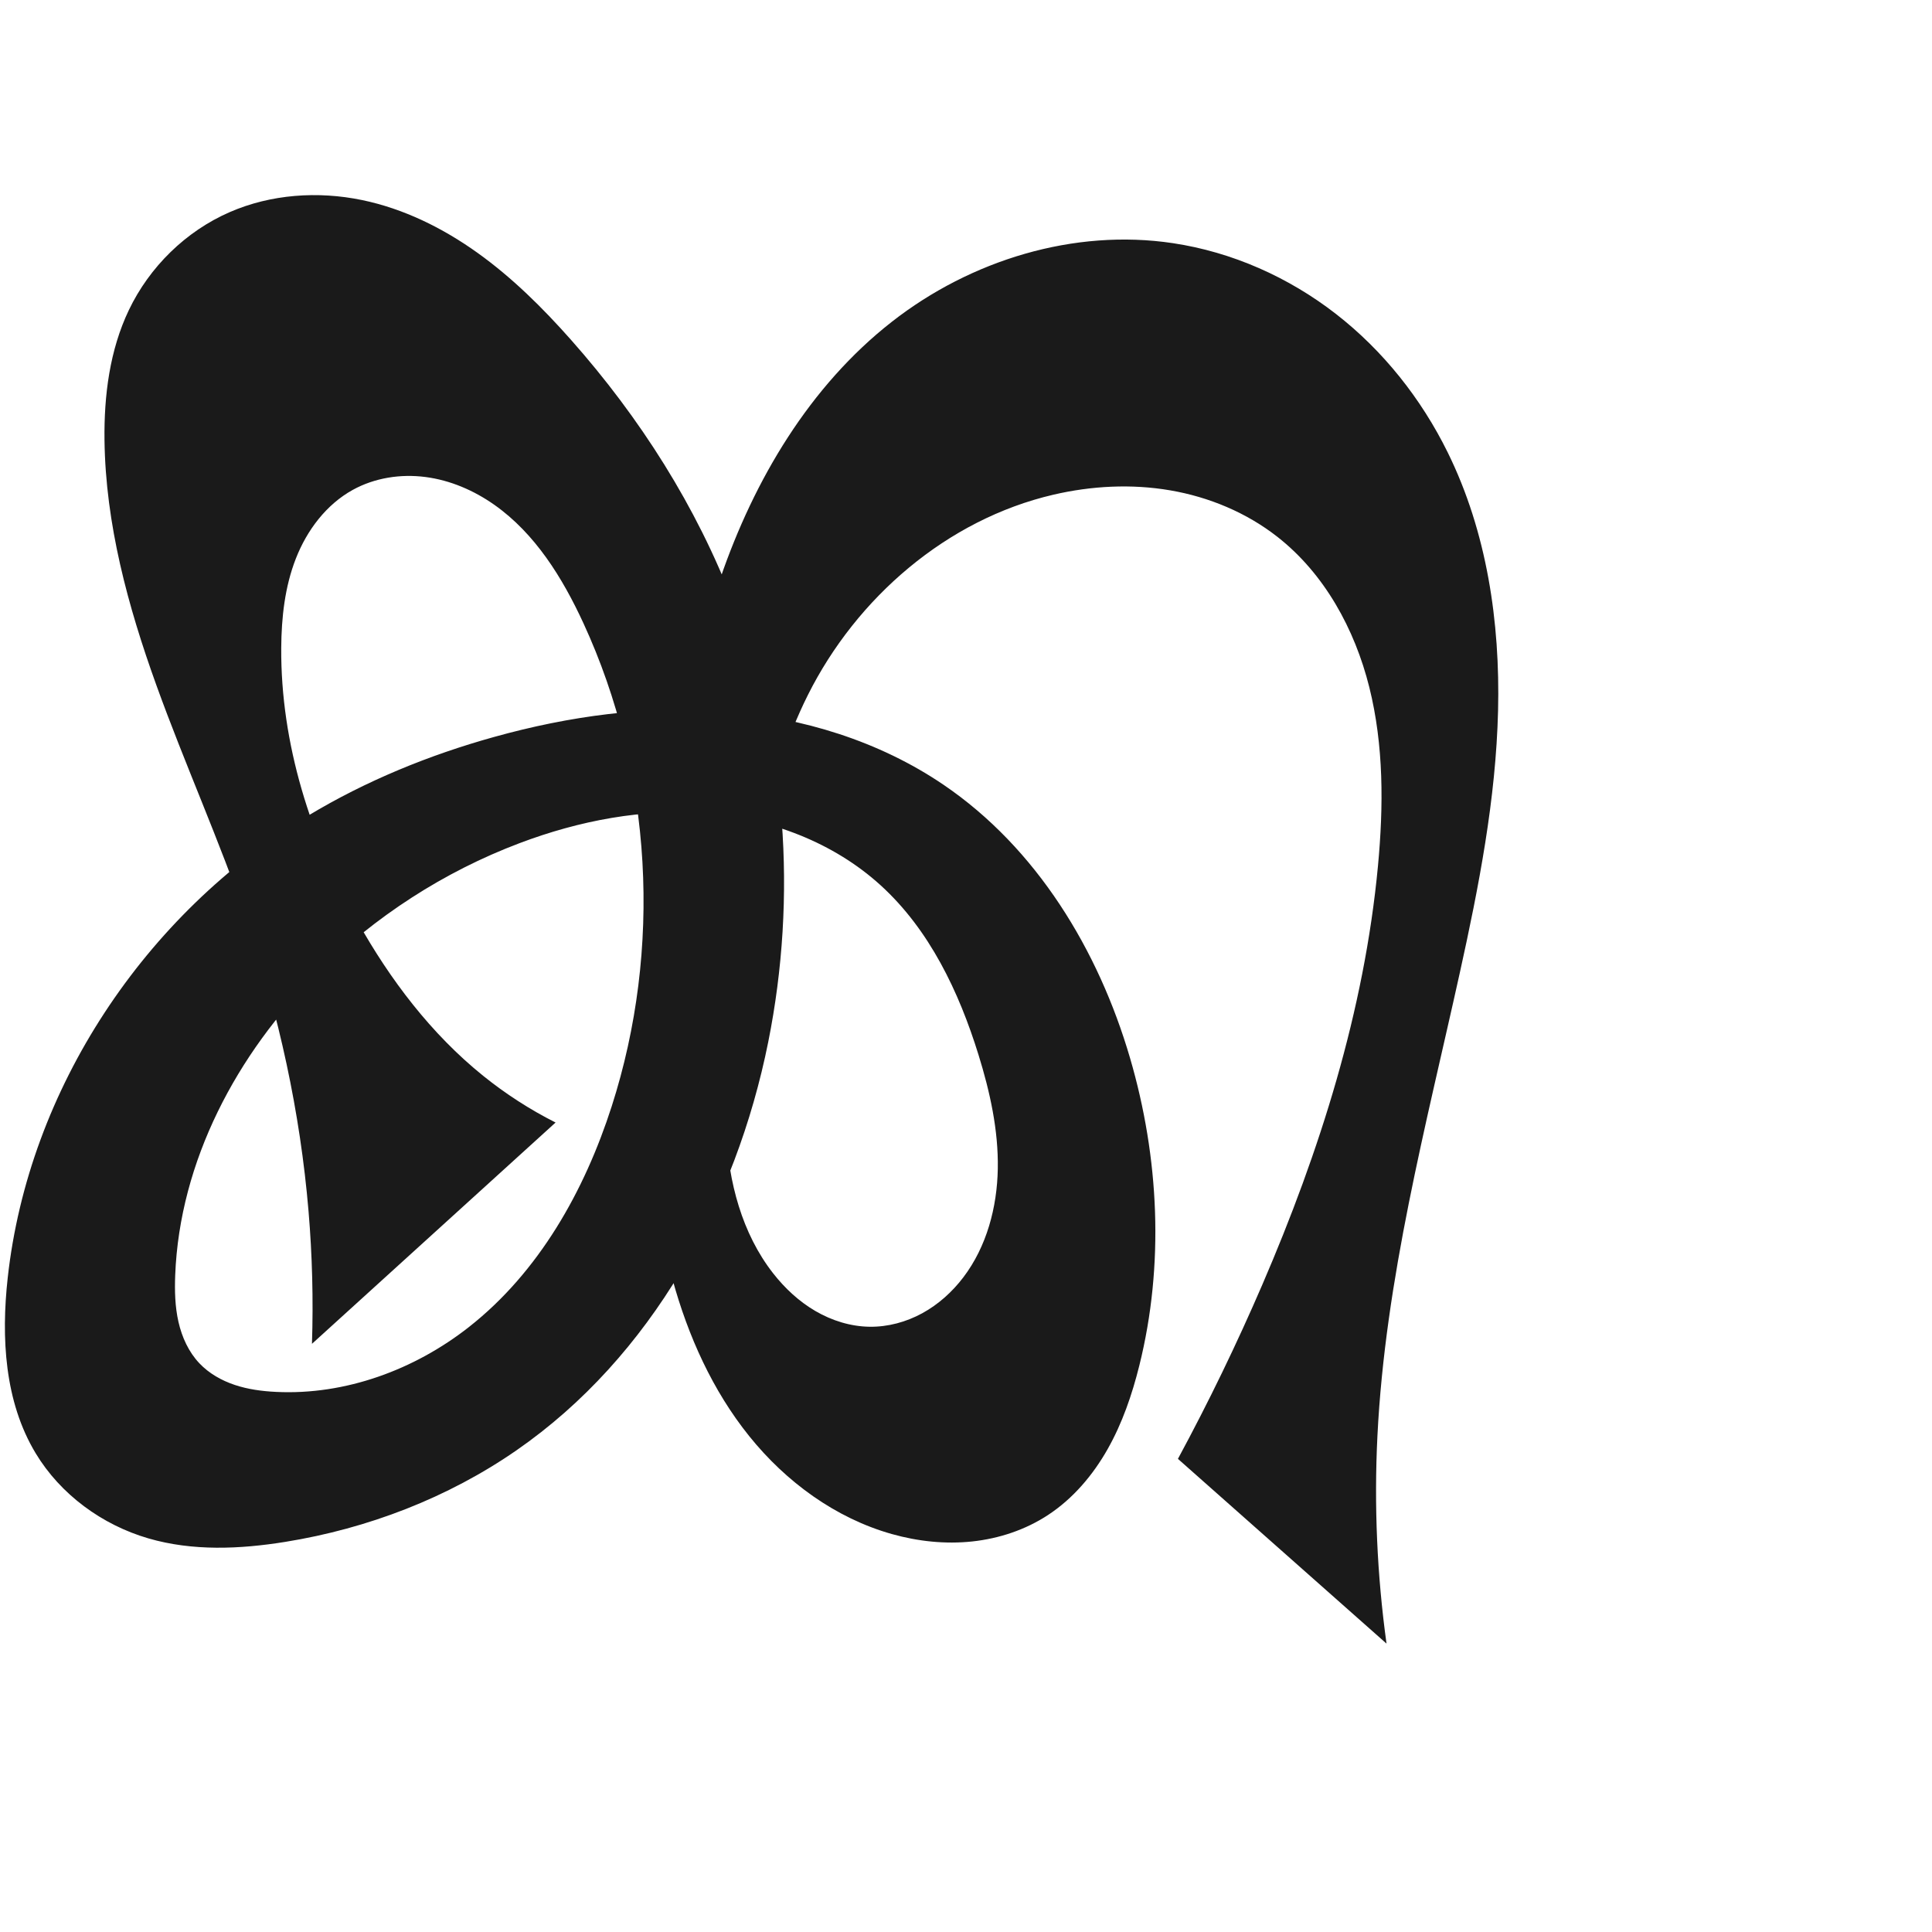 <?xml version="1.0" encoding="UTF-8" standalone="no"?>
<svg
   xmlns:dc="http://purl.org/dc/elements/1.1/"
   xmlns:cc="http://creativecommons.org/ns#"
   xmlns:rdf="http://www.w3.org/1999/02/22-rdf-syntax-ns#"
   xmlns:svg="http://www.w3.org/2000/svg"
   xmlns="http://www.w3.org/2000/svg"
   xmlns:sodipodi="http://sodipodi.sourceforge.net/DTD/sodipodi-0.dtd"
   xmlns:inkscape="http://www.inkscape.org/namespaces/inkscape"
   xml:space="preserve"
   width="1000"
   height="1000"
   version="1.1"
   style="clip-rule:evenodd;fill-rule:evenodd;image-rendering:optimizeQuality;shape-rendering:geometricPrecision;text-rendering:geometricPrecision"
   viewBox="0 0 1000 1000"
   id="svg10"
   sodipodi:docname="ക്ക.svg"
   inkscape:version="1.0.1 (3bc2e813f5, 2020-09-07)"><sodipodi:namedview
   pagecolor="#ffffff"
   bordercolor="#666666"
   borderopacity="1"
   objecttolerance="10"
   gridtolerance="10"
   guidetolerance="10"
   inkscape:pageopacity="0"
   inkscape:pageshadow="2"
   inkscape:window-width="1920"
   inkscape:window-height="1015"
   id="namedview12"
   showgrid="false"
   inkscape:zoom="0.678"
   inkscape:cx="295.05631"
   inkscape:cy="566.24232"
   inkscape:window-x="1920"
   inkscape:window-y="0"
   inkscape:window-maximized="1"
   inkscape:current-layer="svg10"
   showguides="true"
   inkscape:guide-bbox="true"
   inkscape:document-rotation="0"
   inkscape:snap-to-guides="true"><sodipodi:guide
     position="0,1000"
     orientation="0,1"
     id="guide16"
     inkscape:label=""
     inkscape:locked="true"
     inkscape:color="rgb(0,0,255)" /><sodipodi:guide
     position="1763.312,2036.169"
     orientation="1000,0"
     id="guide18" /><sodipodi:guide
     position="0,200"
     orientation="0,1"
     id="guide20"
     inkscape:label="base"
     inkscape:locked="true"
     inkscape:color="rgb(0,0,255)" /><inkscape:grid
     type="xygrid"
     id="grid24"
     originx="-473.376"
     originy="-489.692" /><sodipodi:guide
     position="0,0"
     orientation="0,1"
     id="guide34"
     inkscape:label="bottom"
     inkscape:locked="true"
     inkscape:color="rgb(0,0,255)" /><sodipodi:guide
     position="225.051,1693.319"
     orientation="0,1"
     id="guide44"
     inkscape:label=""
     inkscape:locked="false"
     inkscape:color="rgb(0,0,255)" /><sodipodi:guide
     position="0,900"
     orientation="0,1"
     id="guide46"
     inkscape:label=""
     inkscape:locked="true"
     inkscape:color="rgb(0,0,255)" /><sodipodi:guide
     position="778.6,500.747"
     orientation="-1,0"
     id="guide841"
     inkscape:label=""
     inkscape:locked="false"
     inkscape:color="rgb(0,0,255)" /><sodipodi:guide
     position="0,1000"
     orientation="0,1000"
     id="guide860" /><sodipodi:guide
     position="1000,1000"
     orientation="1000,0"
     id="guide862" /><sodipodi:guide
     position="1000,0"
     orientation="0,-1000"
     id="guide864" /><sodipodi:guide
     position="0,0"
     orientation="-1000,0"
     id="guide866" /></sodipodi:namedview>
 <defs
   id="defs4"><inkscape:path-effect
   effect="spiro"
   id="path-effect1521"
   is_visible="true"
   lpeversion="1" /><inkscape:path-effect
   effect="spiro"
   id="path-effect858"
   is_visible="true"
   lpeversion="1" /><inkscape:path-effect
   effect="spiro"
   id="path-effect854"
   is_visible="true"
   lpeversion="1" />
  <style
   type="text/css"
   id="style2">
   <![CDATA[
    .fil0 {fill:#EF7F1A;fill-rule:nonzero}
   ]]>
  </style>
 <inkscape:path-effect
   effect="spiro"
   id="path-effect1214"
   is_visible="true"
   lpeversion="1" /><inkscape:path-effect
   effect="spiro"
   id="path-effect1195"
   is_visible="true"
   lpeversion="1" /><inkscape:path-effect
   effect="spiro"
   id="path-effect992"
   is_visible="true"
   lpeversion="1" /><inkscape:path-effect
   effect="spiro"
   id="path-effect287"
   is_visible="true"
   lpeversion="1" /><inkscape:path-effect
   effect="spiro"
   id="path-effect1032"
   is_visible="true"
   lpeversion="1" /><inkscape:path-effect
   effect="spiro"
   id="path-effect1218"
   is_visible="true"
   lpeversion="1" /><inkscape:path-effect
   effect="spiro"
   id="path-effect309"
   is_visible="true"
   lpeversion="1" /><inkscape:path-effect
   effect="spiro"
   id="path-effect1176"
   is_visible="true"
   lpeversion="1" /></defs>
 
<path
   id="path1164-3-3-2-0"
   style="display:inline;fill:#1a1a1a;fill-rule:nonzero;stroke:none;stroke-width:2.837;stroke-linecap:butt;stroke-linejoin:miter;stroke-miterlimit:4;stroke-dasharray:none;stroke-opacity:1"
   d="m 268.923,436.417 c -39.08,14.76 -74.927,37.955 -104.552,67.408 -41.801,41.558 -71.41,97.298 -73.687,156.198 -0.313,8.097 -0.11,16.278 1.684,24.179 1.795,7.902 5.262,15.554 10.835,21.435 4.979,5.254 11.474,8.924 18.342,11.211 6.867,2.287 14.116,3.243 21.346,3.597 35.845,1.753 71.662,-11.438 99.877,-33.617 36.178,-28.438 59.786,-70.405 73.857,-114.219 26.126,-81.349 21.15,-172.457 -14.642,-250.041 -10.839,-23.495 -24.979,-46.398 -46.136,-61.294 -10.579,-7.448 -22.811,-12.718 -35.641,-14.38 -12.83,-1.662 -26.254,0.403 -37.584,6.65 -13.757,7.585 -23.758,20.921 -29.48,35.551 -5.722,14.63 -7.469,30.536 -7.574,46.245 -0.329,49.543 15.294,98.337 39.47,141.582 16.86,30.158 38.132,58.214 65.03,79.9 11.602,9.354 24.194,17.478 37.498,24.193 L 161.475,695.559 c 0.741,-22.88 0.148,-45.803 -1.774,-68.614 C 155.381,575.681 144.33,525.042 127.706,476.356 113.664,435.229 95.691,395.548 80.944,354.668 66.198,313.787 54.614,271.173 54.087,227.717 c -0.279,-23.008 2.691,-46.49 12.619,-67.247 10.687,-22.343 29.474,-40.779 52.181,-50.668 21.358,-9.302 45.694,-10.975 68.506,-6.251 21.593,4.471 41.799,14.464 59.735,27.291 17.936,12.828 33.709,28.457 48.336,44.959 35.71,40.286 65.133,86.425 84.267,136.745 27.308,71.818 33.019,151.45 17.905,226.784 -16.685,83.166 -60.538,163.036 -130.272,211.328 -35.587,24.644 -77.005,40.531 -119.74,47.419 -23.491,3.786 -47.921,4.845 -70.769,-1.799 C 52.868,789.302 31.314,773.555 18.43,752.154 2.337,725.425 0.571,692.385 3.994,661.373 14.801,563.47 75.079,473.092 159.426,422.225 c 29.953,-18.063 62.637,-31.404 96.334,-40.784 38.778,-10.795 79.281,-16.397 119.408,-13.227 40.127,3.17 79.91,15.369 113.206,37.988 48.141,32.705 80.153,85.488 96.505,141.343 15.105,51.596 17.814,107.171 4.811,159.336 -3.737,14.991 -8.784,29.755 -16.395,43.201 -7.611,13.445 -17.887,25.569 -30.799,34.054 -11.698,7.687 -25.354,12.23 -39.272,13.718 -13.918,1.488 -28.089,-0.033 -41.563,-3.825 -29.204,-8.219 -54.837,-27.035 -73.854,-50.673 -19.017,-23.638 -31.701,-51.92 -39.723,-81.179 -18.102,-66.028 -12.975,-135.987 -5.669,-204.06 5.762,-53.686 12.892,-107.673 30.416,-158.744 17.524,-51.072 46.235,-99.535 88.763,-132.804 40.798,-31.916 94.342,-48.401 145.565,-40.7 30.631,4.605 59.847,17.614 84.309,36.617 24.462,19.003 44.183,43.905 57.871,71.693 20.248,41.105 27.166,87.805 26.057,133.613 -1.109,45.808 -9.931,91.062 -19.818,135.804 -17.53,79.334 -38.593,158.505 -42.623,239.653 -1.782,35.867 -0.204,71.901 4.704,107.475 L 609.697,755.103 c 15.867,-29.378 30.438,-59.455 43.656,-90.116 29.8,-69.122 52.832,-141.826 59.878,-216.768 2.904,-30.882 3.034,-62.402 -4.481,-92.496 -7.515,-30.094 -23.222,-58.837 -47.664,-77.934 -16.013,-12.512 -35.349,-20.547 -55.378,-23.985 -20.029,-3.438 -40.728,-2.351 -60.52,2.258 -54.986,12.805 -101.779,53.192 -127.036,103.685 -22.726,45.433 -28.794,97.066 -35.875,147.37 -3.659,25.996 -7.69,52.144 -6.449,78.367 1.24,26.223 8.172,52.905 24.35,73.58 6.063,7.749 13.391,14.58 21.892,19.534 8.5,4.954 18.202,7.989 28.04,8.123 9.481,0.129 18.931,-2.442 27.25,-6.99 8.32,-4.548 15.52,-11.035 21.256,-18.585 12.098,-15.924 17.492,-36.239 17.841,-56.235 0.349,-19.995 -4.055,-39.798 -9.974,-58.901 -10.121,-32.663 -25.374,-64.778 -50.67,-87.788 -24.42,-22.214 -56.977,-34.478 -89.878,-37.188 -32.901,-2.71 -66.13,3.717 -97.012,15.381 z"
   sodipodi:nodetypes="aaaaaaaaaaascccaaaaaaaacaaaaaaaaaaaaaaaaaaccaaaaaaaaaaaa"
   inkscape:path-effect="#path-effect1521"
   inkscape:original-d="m 268.92338,436.41709 c -40.39051,9.38277 -77.22628,36.21888 -104.55161,67.40792 -37.93673,43.30086 -68.715234,98.84402 -73.6866,156.19771 -1.36158,15.70828 1.87893,33.97937 12.51964,45.61464 9.5291,10.41977 25.56954,14.57854 39.68772,14.80752 35.12301,0.56966 72.1425,-12.05902 99.87728,-33.61667 35.79726,-27.82444 62.29967,-70.3773 73.85711,-114.2187 21.28243,-80.73165 29.17457,-178.97297 -14.64189,-250.04096 -24.1206,-39.12235 -75.59886,-83.06995 -119.36045,-69.02416 -28.50048,9.14756 -34.75926,51.9517 -37.05387,81.79613 -3.75581,48.84935 16.9542,98.06863 39.47042,141.58167 15.78166,30.49839 46.47727,68.09313 65.03005,79.89997 15.69129,9.98592 19.59306,23.94459 37.4981,24.1933 L 161.47535,695.55875 C 166.466,674.3393 160.71166,657.37484 159.70104,626.94471 158.53807,606.12982 140.33301,526.09523 127.70634,476.35633 106.4383,392.57737 58.509491,314.04029 54.087455,227.71712 c -1.166796,-22.77718 1.829528,-47.15406 12.619434,-67.24733 11.469918,-21.35961 30.152029,-40.54297 52.180801,-50.66843 20.83463,-9.57658 46.28374,-11.90545 68.50588,-6.25132 41.99451,10.68495 78.00264,41.04725 108.07083,72.24999 37.15202,38.55387 67.65184,85.8468 84.26681,136.74489 23.53154,72.0862 35.69574,153.07023 17.90532,226.78355 -19.41432,80.44182 -74.22268,164.44285 -130.27216,211.32767 -33.55572,27.69657 -77.47306,39.90948 -119.74049,47.41882 -23.23361,4.12774 -48.492444,5.98435 -70.769459,-1.79856 C 53.815526,788.22732 30.994368,773.07582 18.429657,752.15438 2.6543135,725.88694 -2.372589,691.34511 3.9943525,661.37342 23.750154,568.37512 86.555313,483.28957 159.42606,422.22542 c 26.72703,-22.39669 61.84041,-35.6691 96.33363,-40.78413 77.13262,-11.43807 165.68879,-15.25486 232.61412,24.76102 48.96388,29.2764 78.85051,87.09483 96.50499,141.34322 16.44371,50.52797 18.42539,107.97369 4.81135,159.33642 -7.73144,29.16898 -21.82222,60.91704 -47.19346,77.25426 -22.82353,14.69667 -55.51591,19.68315 -80.83492,9.89269 -54.10434,-20.92128 -92.63144,-77.75759 -113.57692,-131.85257 -24.56992,-63.45566 -17.86031,-137.11499 -5.66869,-204.06024 18.81051,-103.2902 40.78227,-221.71553 119.17874,-291.54887 37.62128,-33.51197 96.08129,-50.17501 145.56508,-40.70041 58.51521,11.20383 115.11901,55.23159 142.17952,108.30969 40.80087,80.02928 13.09835,179.84966 6.23933,269.41724 -6.19533,80.90093 -37.26121,158.6921 -42.62343,239.65252 -2.36987,35.78105 28.34697,114.91303 4.70426,107.47543 L 609.69734,755.1033 c 24.5363,-11.33619 31.88787,-58.88138 43.65592,-90.11584 26.42945,-70.14836 60.90518,-141.81305 59.87804,-216.76805 -0.81404,-59.40403 -7.85827,-130.82954 -52.14475,-170.43016 -29.30026,-26.20006 -77.81087,-31.43632 -115.89858,-21.7268 -52.9653,13.50218 -97.885,57.44782 -127.03615,103.68462 -26.96387,42.76754 -32.80463,96.90563 -35.87467,147.37035 -3.09684,50.90515 -10.52081,109.60133 17.90042,151.94703 10.60317,15.79802 30.90587,27.4607 49.93128,27.65698 18.27762,0.18857 38.53689,-10.25438 48.50673,-25.57461 20.98186,-32.24193 16.54837,-77.65961 7.86754,-115.13525 -7.62453,-32.91554 -22.44046,-69.22235 -50.66984,-87.78759 -52.40249,-34.46284 -125.79736,-35.99878 -186.8899,-21.80689 z" /></svg>
